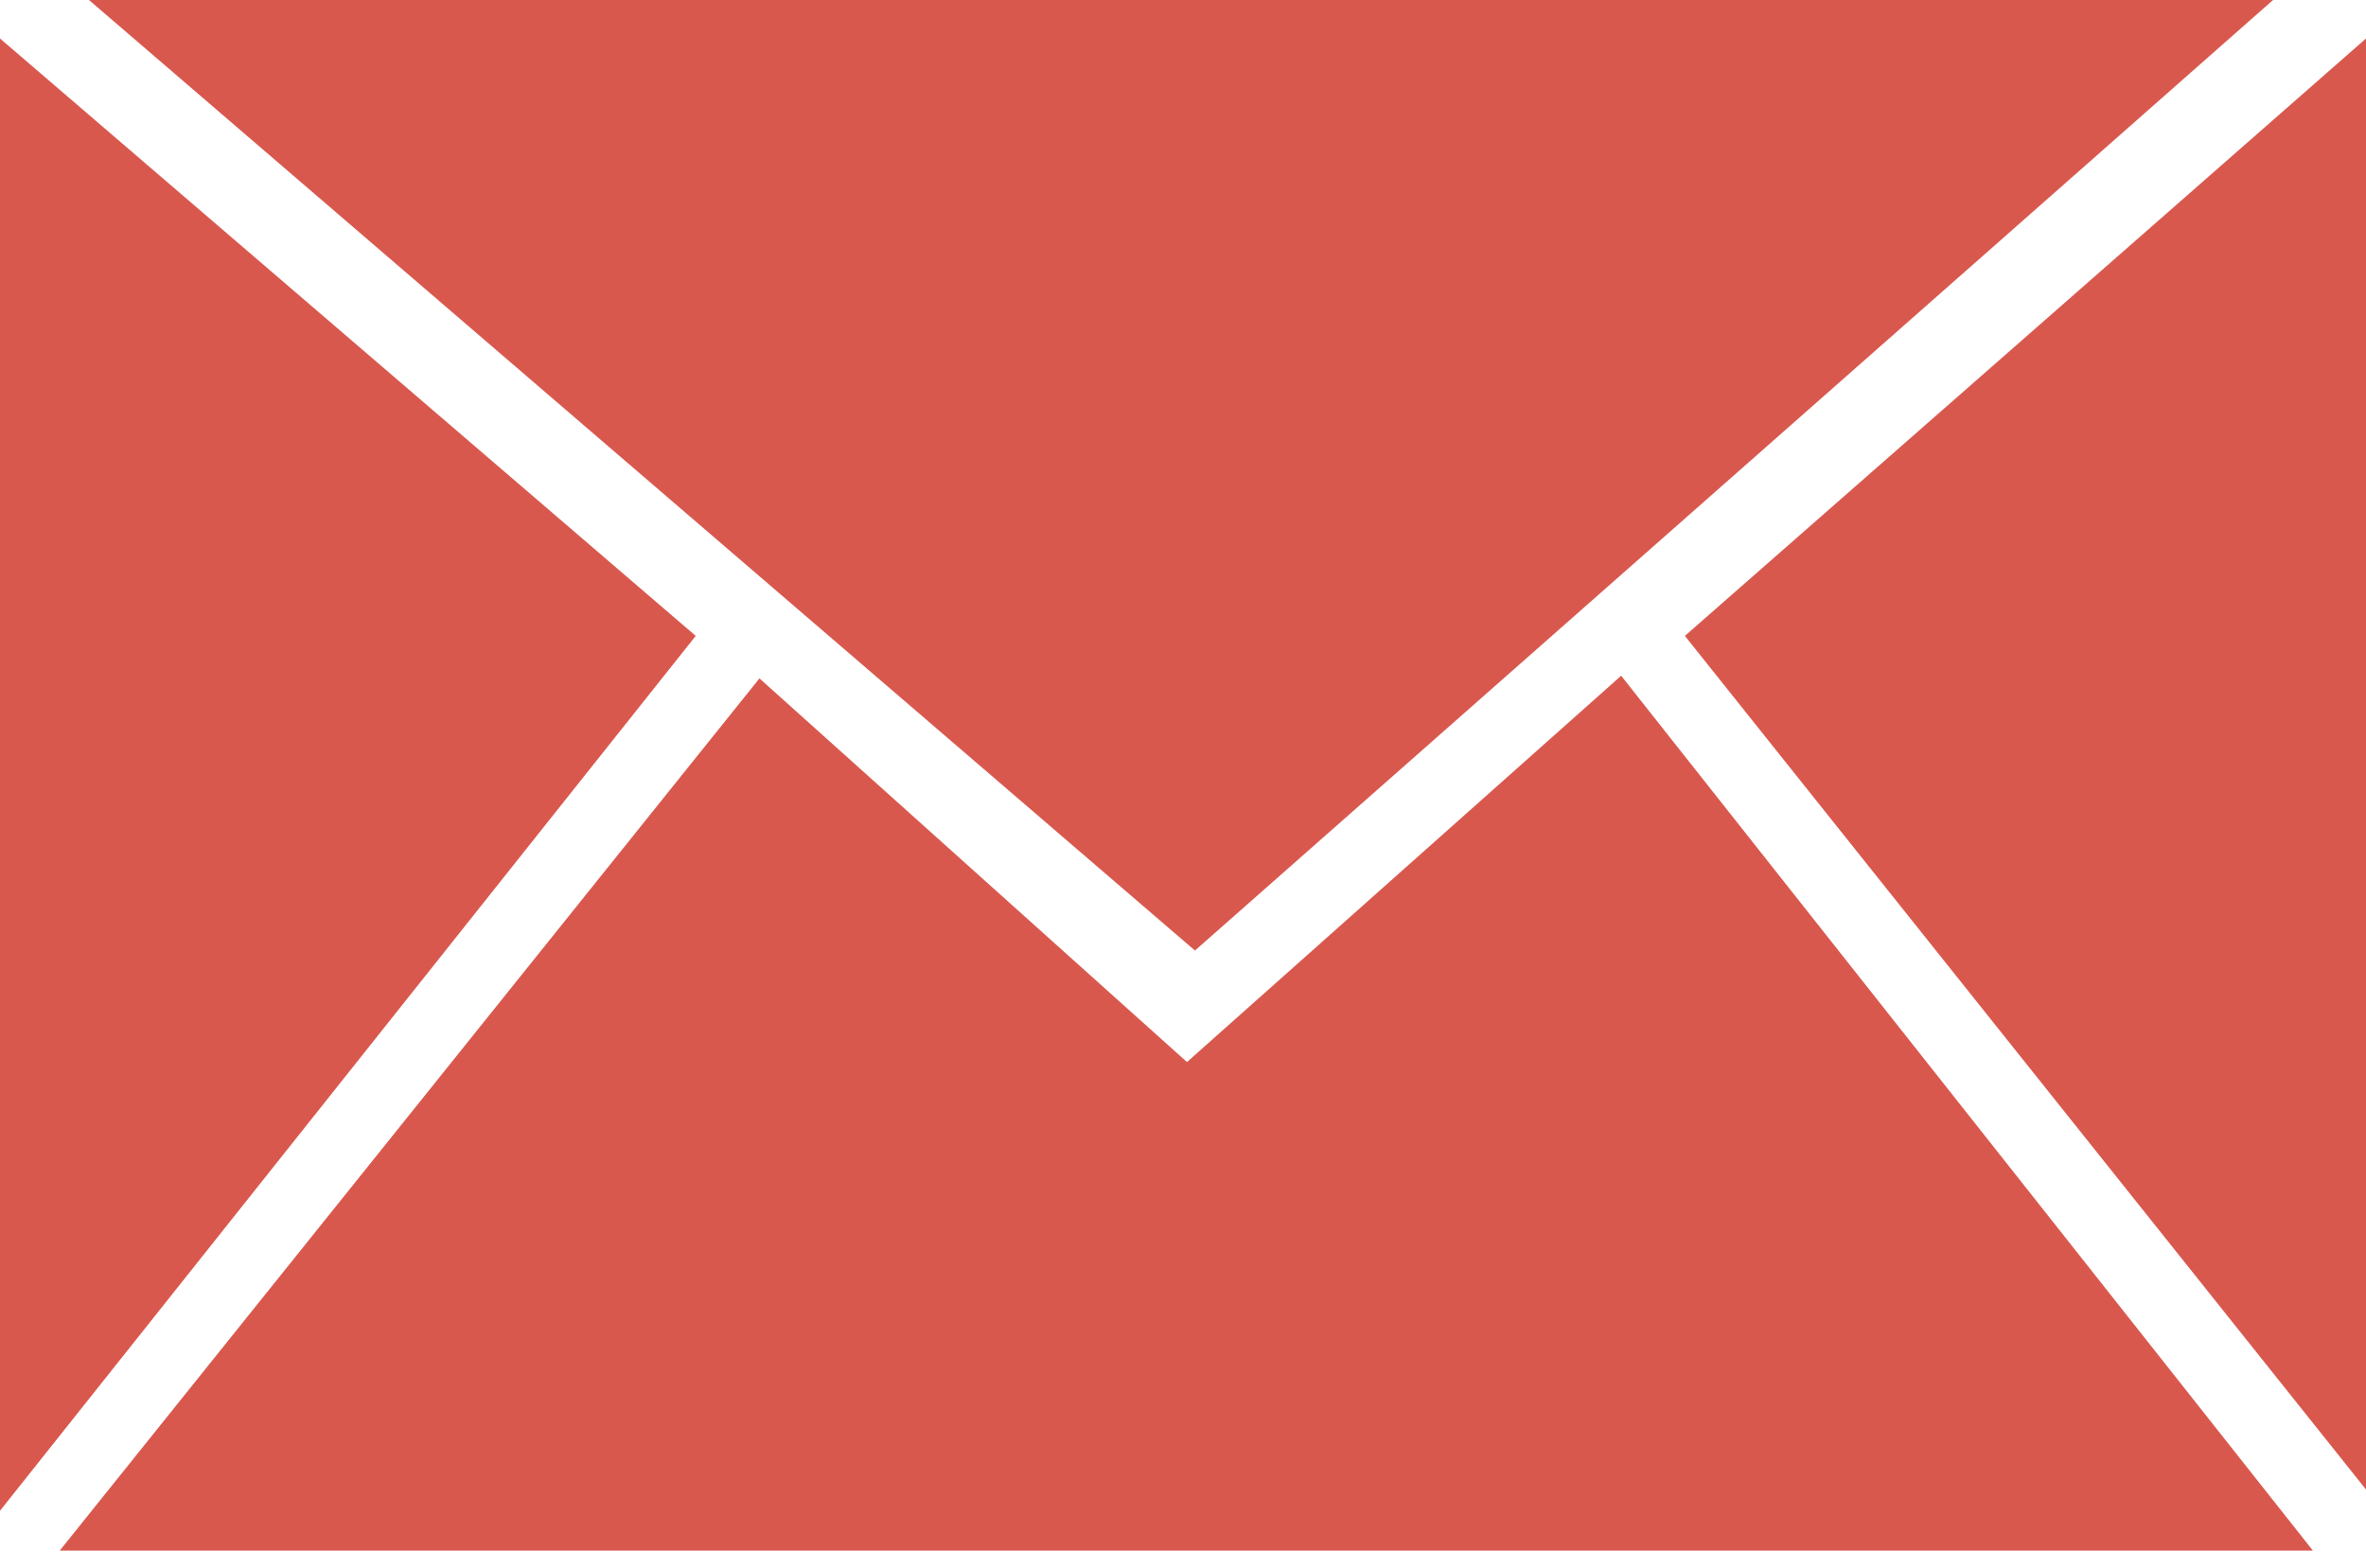 <svg id="Слой_1" data-name="Слой 1" xmlns="http://www.w3.org/2000/svg" viewBox="0 0 17.82 11.81"><defs><style>.cls-1{fill:#d9584e;fill-rule:evenodd;}</style></defs><title>mail_pic</title><path class="cls-1" d="M17.42,11.68H.45L5.72,5.11,8.94,8l3.27-2.91ZM0,11.38V.29L5.24,4.79Zm17.82-.16L12.69,4.79,17.82.29ZM9,7.16.67,0H17.12Z"/></svg>